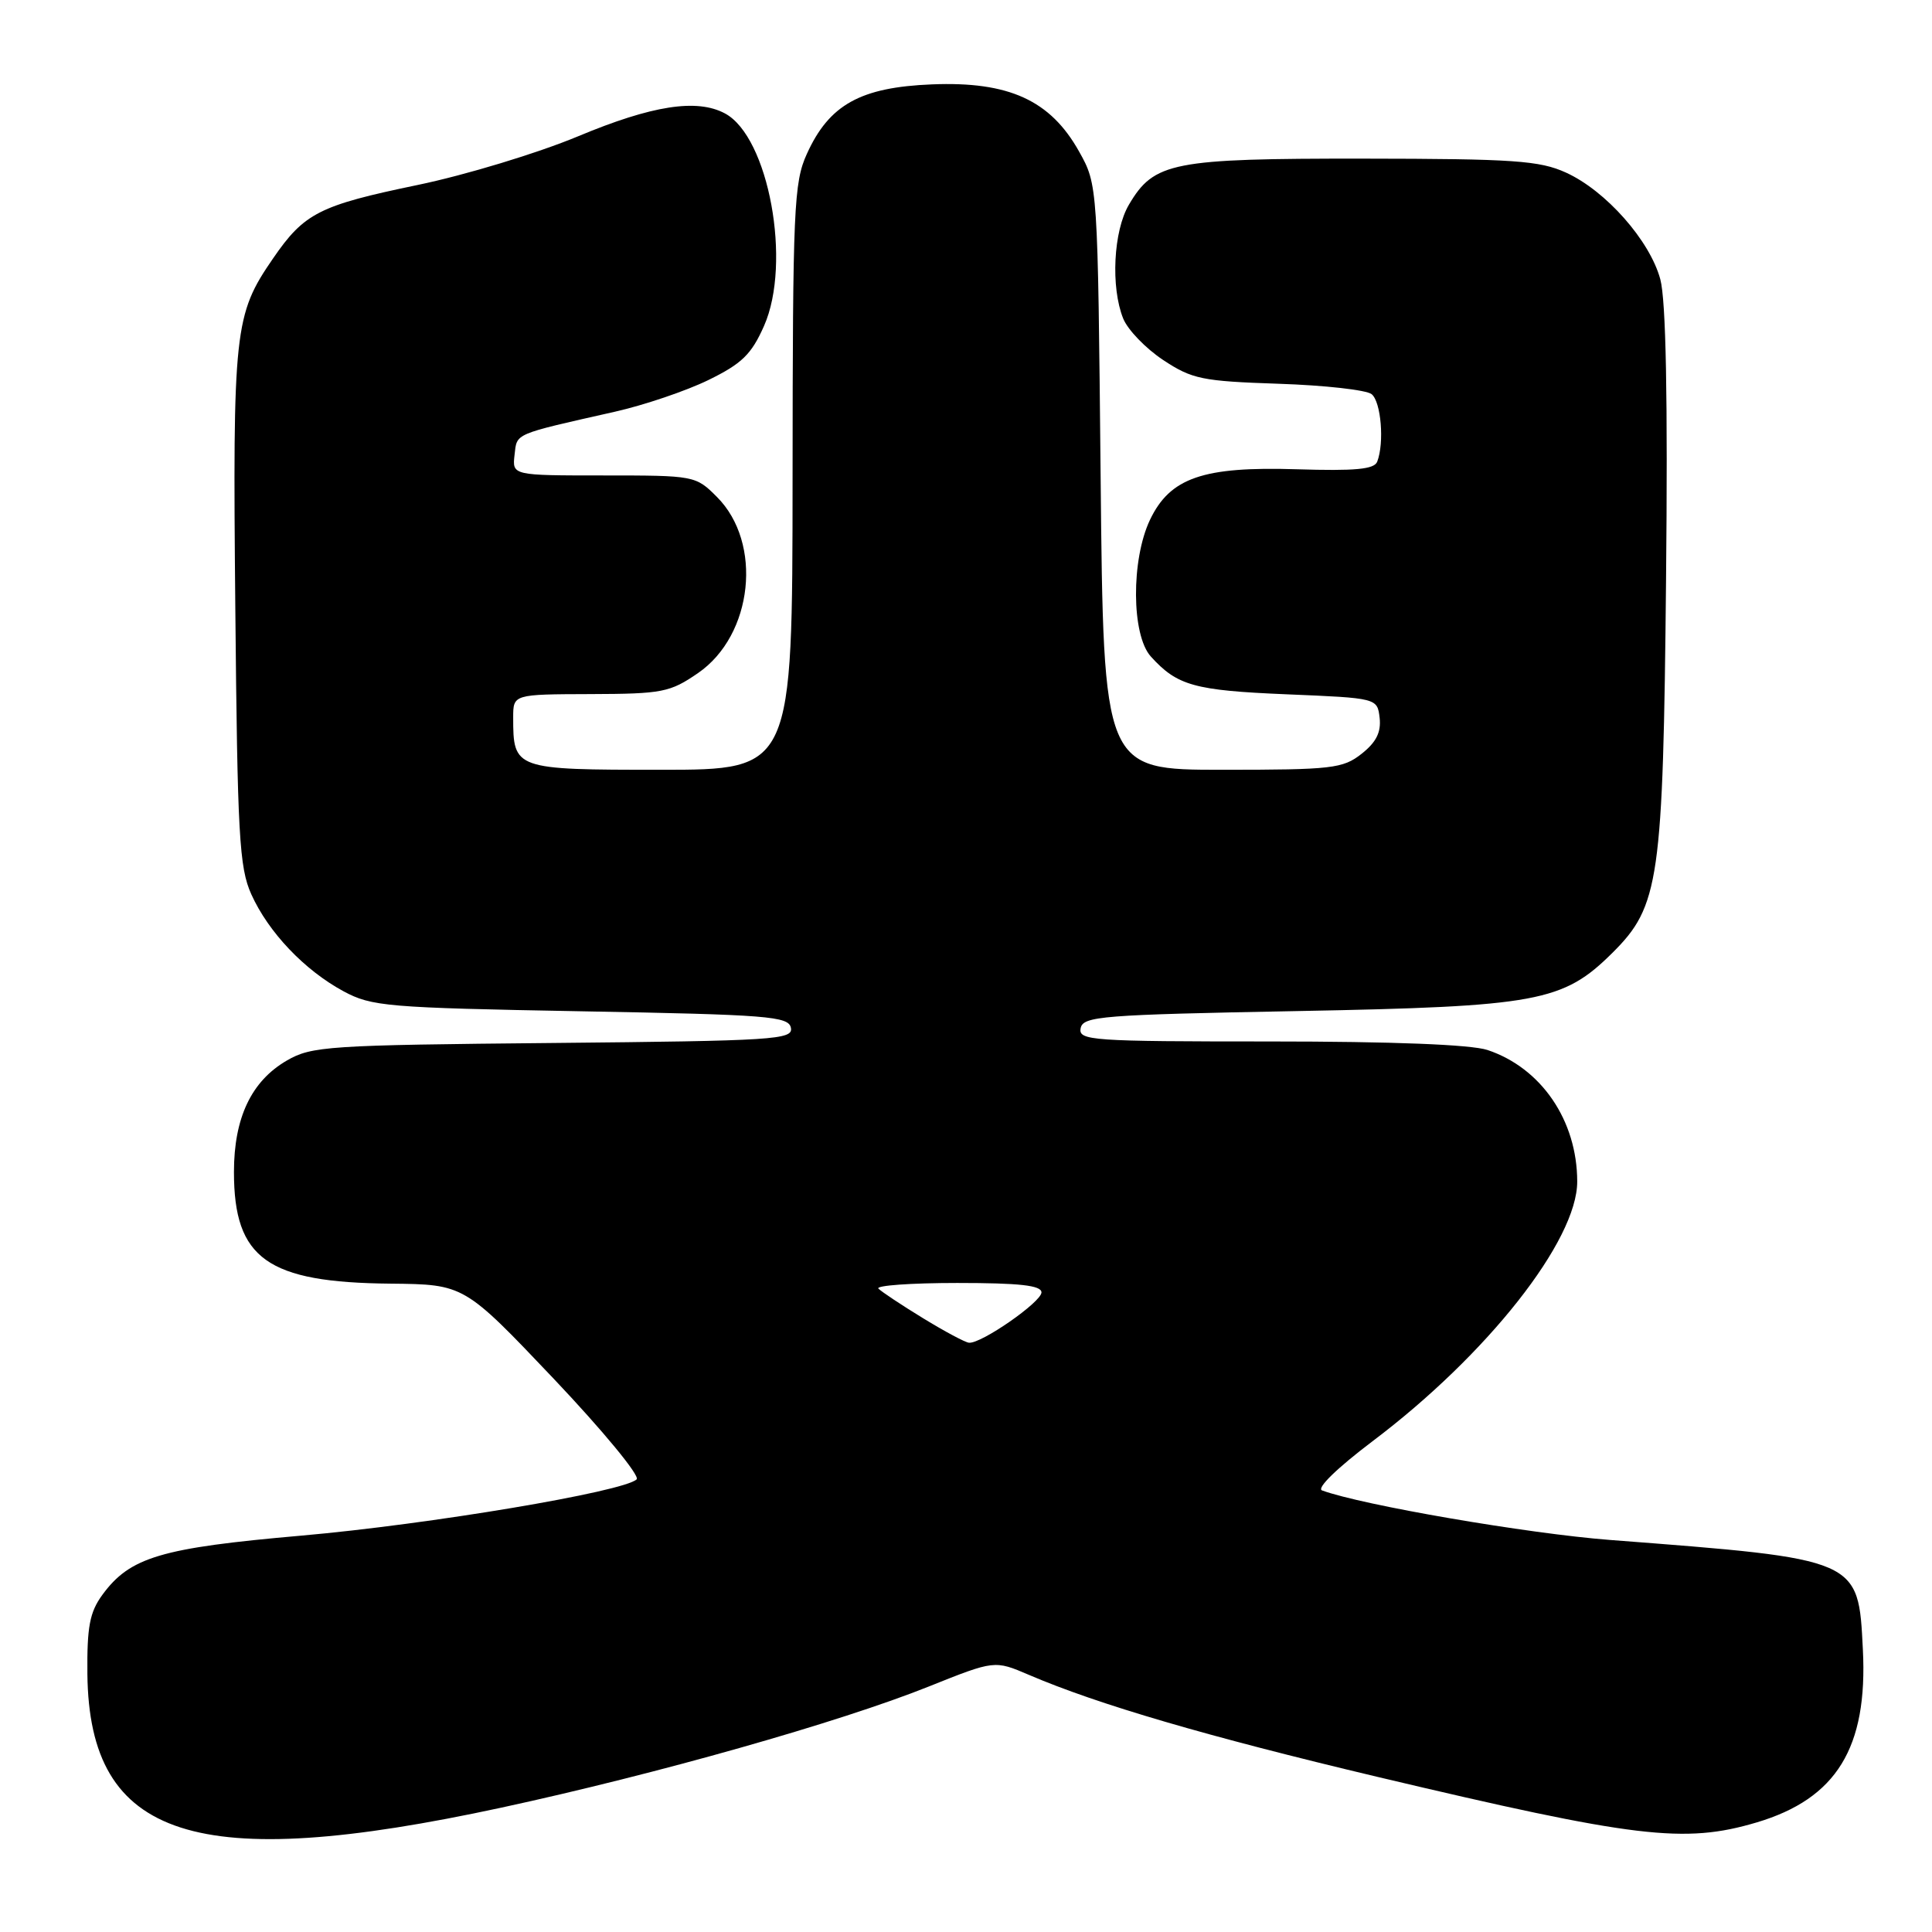<?xml version="1.0" encoding="UTF-8" standalone="no"?>
<!DOCTYPE svg PUBLIC "-//W3C//DTD SVG 1.1//EN" "http://www.w3.org/Graphics/SVG/1.1/DTD/svg11.dtd" >
<svg xmlns="http://www.w3.org/2000/svg" xmlns:xlink="http://www.w3.org/1999/xlink" version="1.1" viewBox="0 0 256 256">
 <g >
 <path fill="currentColor"
d=" M 66.44 239.52 C 87.02 235.07 111.23 228.21 123.05 223.48 C 131.79 219.98 131.79 219.98 136.34 221.93 C 145.48 225.85 160.02 230.10 182.50 235.44 C 216.71 243.55 223.17 244.33 232.77 241.48 C 243.35 238.33 247.50 231.58 246.84 218.57 C 246.23 206.49 246.50 206.60 213.31 204.05 C 202.44 203.21 180.54 199.45 175.18 197.49 C 174.41 197.21 177.15 194.54 181.83 191.00 C 197.06 179.53 209.01 164.37 208.99 156.55 C 208.98 148.47 204.23 141.51 197.10 139.13 C 194.92 138.41 184.57 138.00 168.28 138.00 C 144.60 138.00 142.88 137.88 143.19 136.25 C 143.50 134.65 145.92 134.46 172.01 133.97 C 203.74 133.37 207.11 132.75 213.65 126.26 C 219.88 120.08 220.37 116.64 220.76 76.82 C 221.00 52.73 220.75 39.80 220.00 37.01 C 218.62 31.88 212.78 25.27 207.50 22.87 C 204.01 21.28 200.59 21.04 180.65 21.02 C 155.34 21.00 152.92 21.47 149.59 27.12 C 147.53 30.60 147.16 38.06 148.83 42.21 C 149.43 43.70 151.81 46.17 154.12 47.70 C 157.96 50.24 159.28 50.51 169.41 50.85 C 175.51 51.05 181.06 51.67 181.75 52.23 C 183.00 53.25 183.45 58.66 182.49 61.17 C 182.10 62.19 179.59 62.42 171.81 62.18 C 159.43 61.79 155.04 63.30 152.38 68.88 C 149.86 74.17 149.92 84.15 152.49 86.99 C 155.99 90.86 158.26 91.49 170.50 92.00 C 182.50 92.50 182.50 92.50 182.81 95.13 C 183.02 97.03 182.35 98.36 180.42 99.88 C 177.94 101.84 176.50 102.00 161.98 102.00 C 146.22 102.00 146.22 102.00 145.84 63.25 C 145.46 24.50 145.46 24.50 142.98 20.07 C 139.18 13.28 133.67 10.77 123.50 11.18 C 114.02 11.56 109.87 13.86 106.91 20.40 C 105.19 24.17 105.04 27.62 105.02 63.25 C 105.00 102.00 105.00 102.00 87.54 102.00 C 68.16 102.00 68.00 101.94 68.00 95.07 C 68.00 92.00 68.00 92.00 78.25 91.97 C 87.77 91.94 88.78 91.74 92.50 89.18 C 99.79 84.16 101.10 71.94 94.99 65.84 C 92.19 63.03 92.02 63.00 80.01 63.00 C 67.87 63.00 67.87 63.00 68.18 60.28 C 68.52 57.36 67.91 57.62 81.50 54.55 C 85.35 53.68 90.91 51.80 93.86 50.36 C 98.30 48.19 99.57 46.96 101.24 43.18 C 104.93 34.84 101.86 18.13 96.06 15.03 C 92.34 13.04 86.41 13.96 76.60 18.06 C 71.25 20.29 61.70 23.19 55.34 24.51 C 42.29 27.22 40.32 28.22 36.17 34.26 C 31.04 41.71 30.83 43.64 31.18 80.50 C 31.46 110.66 31.70 114.95 33.30 118.50 C 35.57 123.53 40.33 128.54 45.50 131.34 C 49.25 133.36 51.23 133.53 76.99 134.00 C 101.81 134.45 104.51 134.66 104.80 136.20 C 105.10 137.76 102.60 137.92 73.31 138.20 C 43.44 138.48 41.29 138.62 38.00 140.53 C 33.30 143.26 31.00 148.12 31.00 155.30 C 31.00 166.79 35.41 169.94 51.77 170.09 C 61.50 170.19 61.50 170.19 73.36 182.68 C 79.88 189.56 84.83 195.56 84.36 196.02 C 82.67 197.66 56.89 201.99 39.92 203.48 C 21.29 205.11 17.22 206.33 13.56 211.33 C 11.88 213.63 11.52 215.57 11.58 221.83 C 11.82 243.70 25.98 248.26 66.44 239.52 Z  M 122.31 174.67 C 119.46 172.93 116.80 171.16 116.40 170.75 C 115.99 170.34 120.69 170.00 126.83 170.00 C 135.10 170.00 138.00 170.32 138.00 171.25 C 138.00 172.52 130.03 178.06 128.40 177.92 C 127.90 177.88 125.17 176.42 122.31 174.67 Z "/>
</g>
</svg>